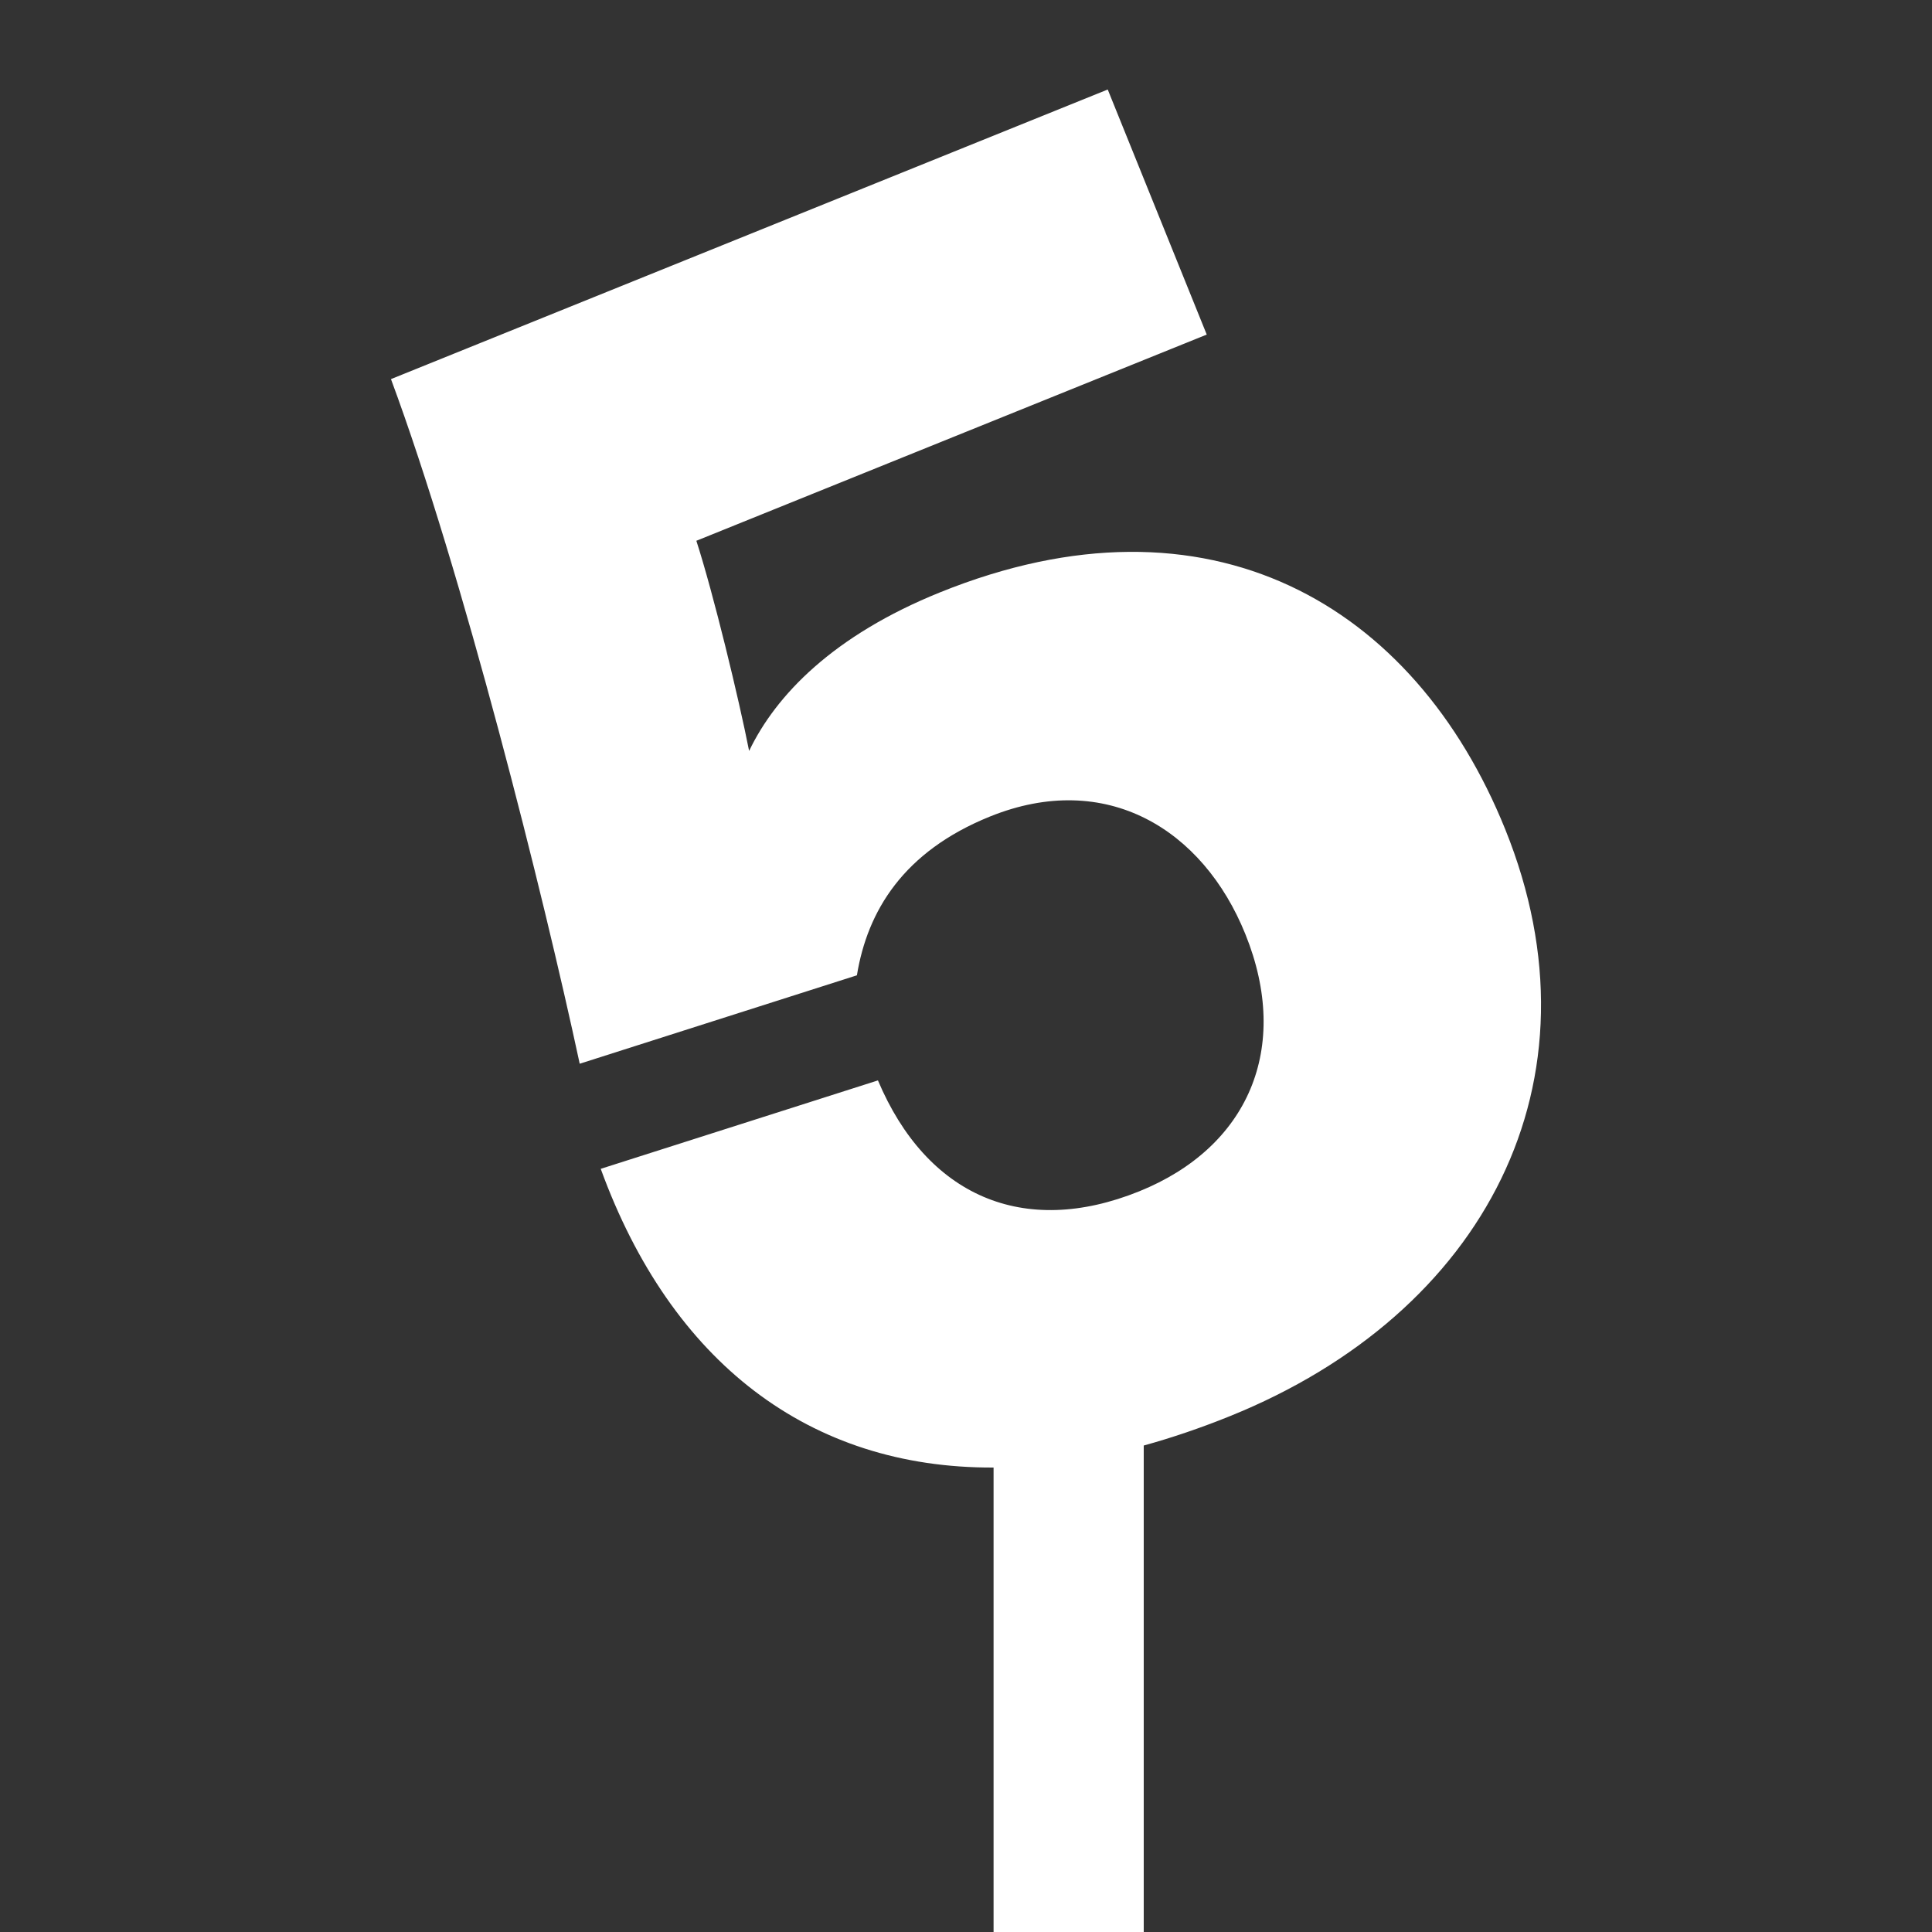<?xml version="1.0" encoding="utf-8"?>
<!-- Generator: Adobe Illustrator 16.0.4, SVG Export Plug-In . SVG Version: 6.00 Build 0)  -->
<!DOCTYPE svg PUBLIC "-//W3C//DTD SVG 1.1//EN" "http://www.w3.org/Graphics/SVG/1.1/DTD/svg11.dtd">
<svg version="1.1" id="Layer_1" xmlns="http://www.w3.org/2000/svg" xmlns:xlink="http://www.w3.org/1999/xlink" x="0px" y="0px"
	 width="425px" height="425px" viewBox="0 0 425 425" enable-background="new 0 0 425 425" xml:space="preserve">
<rect x="0" y="0" width="425" height="425" fill="#333333" stroke="none"/>
<path fill="#FFFFFF" d="M218.566,425V322.829c-40.541,0.183-70.928-23.18-86.418-65.71l60.979-19.451
	c10.725,25.372,31.943,34.715,57.479,24.398c23.914-9.662,33.5-31.451,23.346-56.581c-9.334-23.104-30.648-36.182-56.184-25.864
	c-19.051,7.697-26.961,20.794-29.266,34.927l-60.979,19.451c-8.004-37.314-25.703-107.96-41.518-150.605L243.678,19.69
	l21.779,53.908l-112.273,45.362c3.773,11.677,9.375,34.874,11.605,46.231c5.885-12.278,18.502-25.393,42.012-34.891
	c59.178-23.908,104.322,2.643,124.303,52.092c22.434,55.531-4.584,106.523-60.52,129.122c-6.486,2.621-12.816,4.77-18.986,6.471V425
	H218.566z"/>
</svg>
